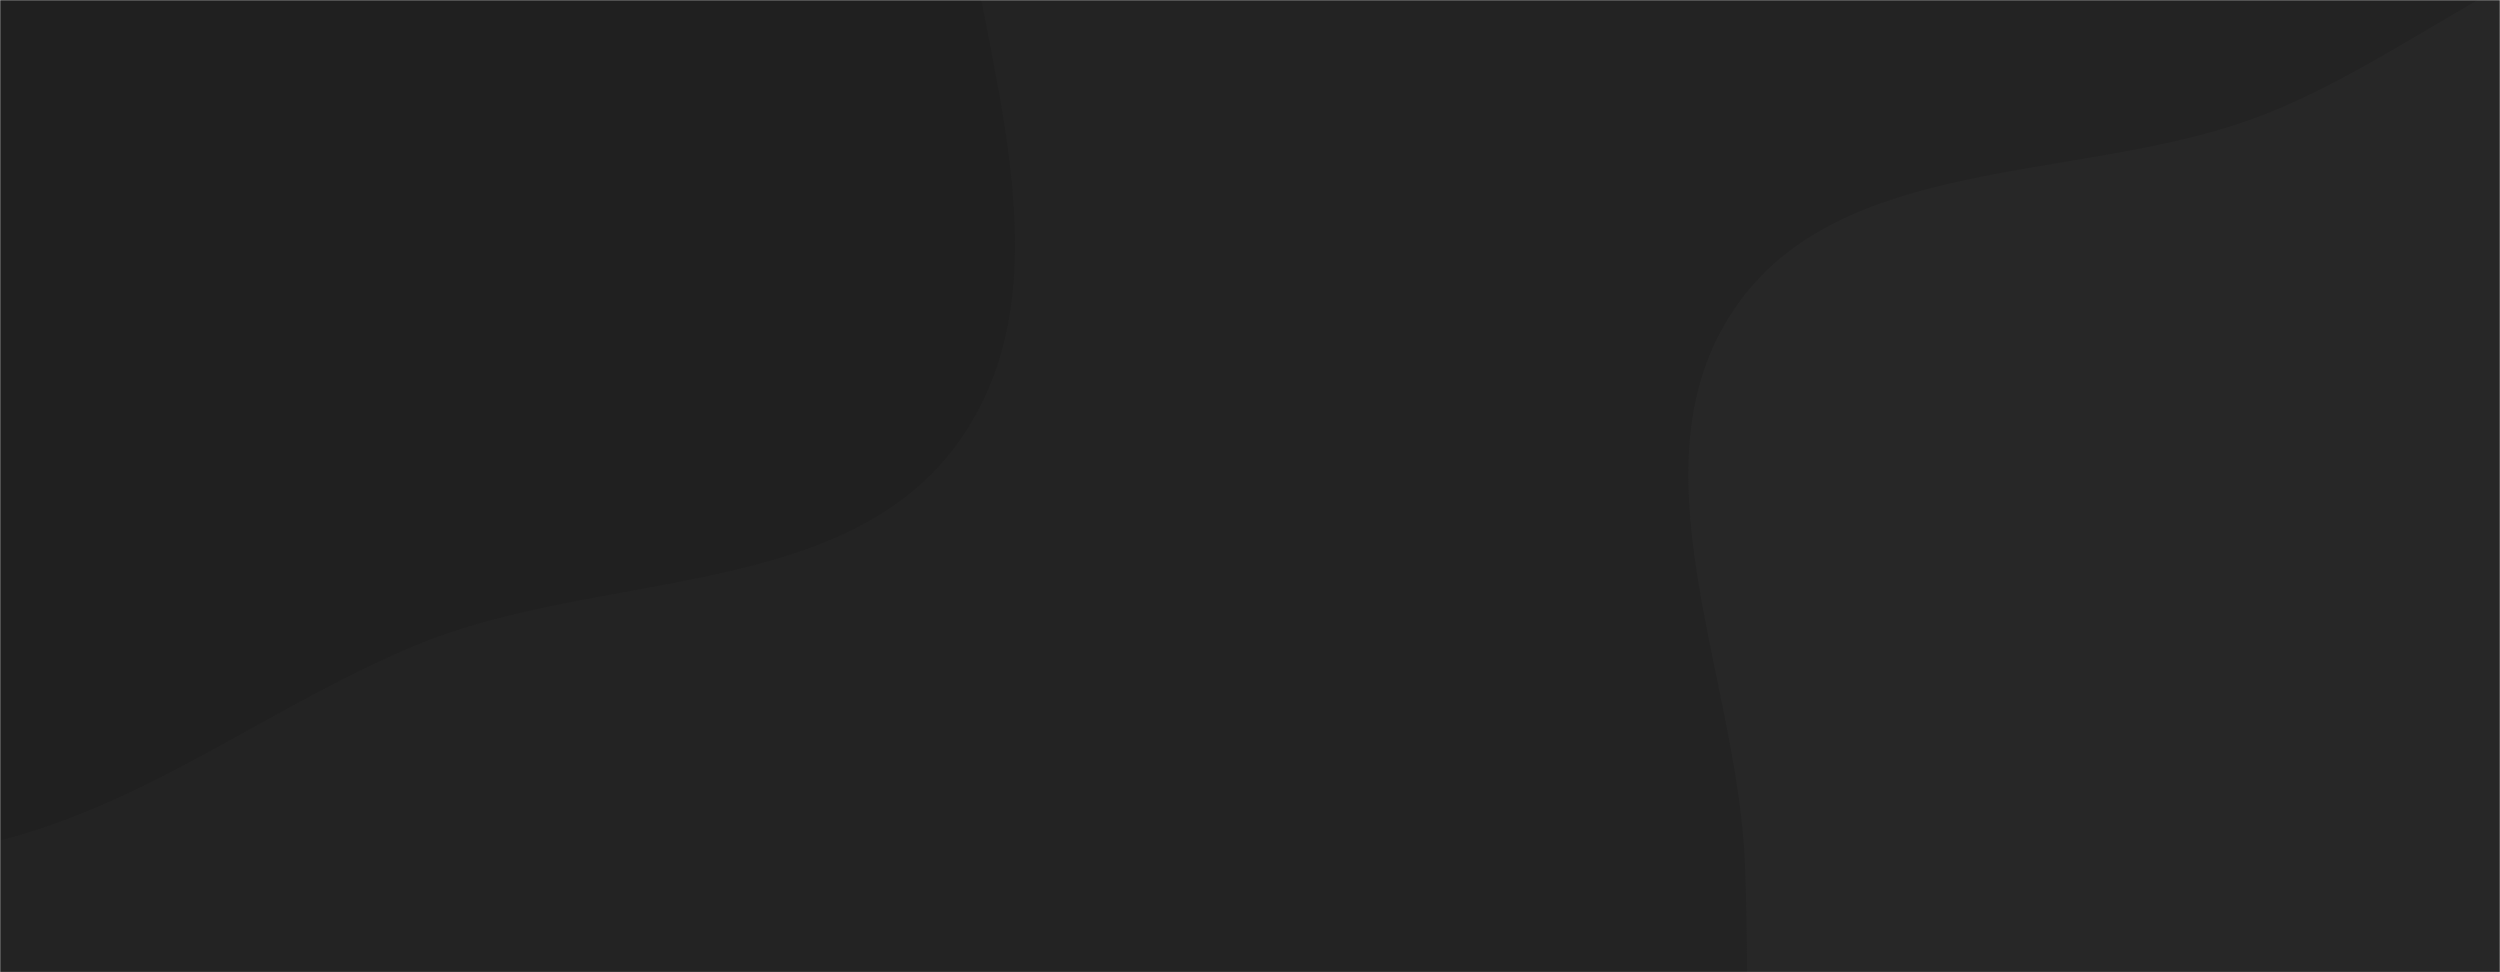<svg xmlns="http://www.w3.org/2000/svg" version="1.1" xmlns:xlink="http://www.w3.org/1999/xlink" xmlns:svgjs="http://svgjs.dev/svgjs" width="1440" height="560" preserveAspectRatio="none" viewBox="0 0 1440 560"><g mask="url(&quot;#SvgjsMask1005&quot;)" fill="none"><rect width="1440" height="560" x="0" y="0" fill="rgba(35, 35, 35, 1)"></rect><path d="M0,484.128C87.009,461.786,156.098,406.509,238.978,371.857C344.525,327.727,488.235,346.751,553.423,252.74C617.803,159.893,564.704,32.906,551.842,-79.343C538.583,-195.052,545.826,-319.381,477.092,-413.402C406.261,-510.292,289.407,-559.674,174.755,-595.162C58.84,-631.041,-73.21,-672.467,-181.216,-617.165C-287.871,-562.554,-287.073,-407.282,-366.825,-317.855C-448.4,-226.384,-604.594,-207.678,-648.46,-93.235C-693.278,23.691,-649.652,159.176,-592.348,270.516C-536.493,379.04,-448.254,477.434,-333.438,518.839C-226.144,557.531,-110.473,512.495,0,484.128" fill="#202020"></path><path d="M1440 1193.791C1556.62 1190.635 1640.343 1087.272 1735.31 1019.511 1825.341 955.272 1929.121 904.696 1981.607 807.343 2035.744 706.928 2065.423 583.361 2028.682 475.36 1993.266 371.255 1861.75 339.925 1793.313 253.853 1720.285 162.006 1726.913-1.658 1616.915-42.516 1508.509-82.783 1404.771 30.218 1295.85 69.071 1194.541 105.208 1059.428 88.893 999.022 177.89 937.95 267.868 1000.706 388.809 1005.077 497.468 1008.55 583.802 1001.913 666.843 1022.072 750.862 1046.378 852.164 1062.741 960.007 1134.236 1035.779 1214.598 1120.949 1322.945 1196.959 1440 1193.791" fill="#272727"></path></g><defs><mask id="SvgjsMask1005"><rect width="1440" height="560" fill="#ffffff"></rect></mask></defs></svg>